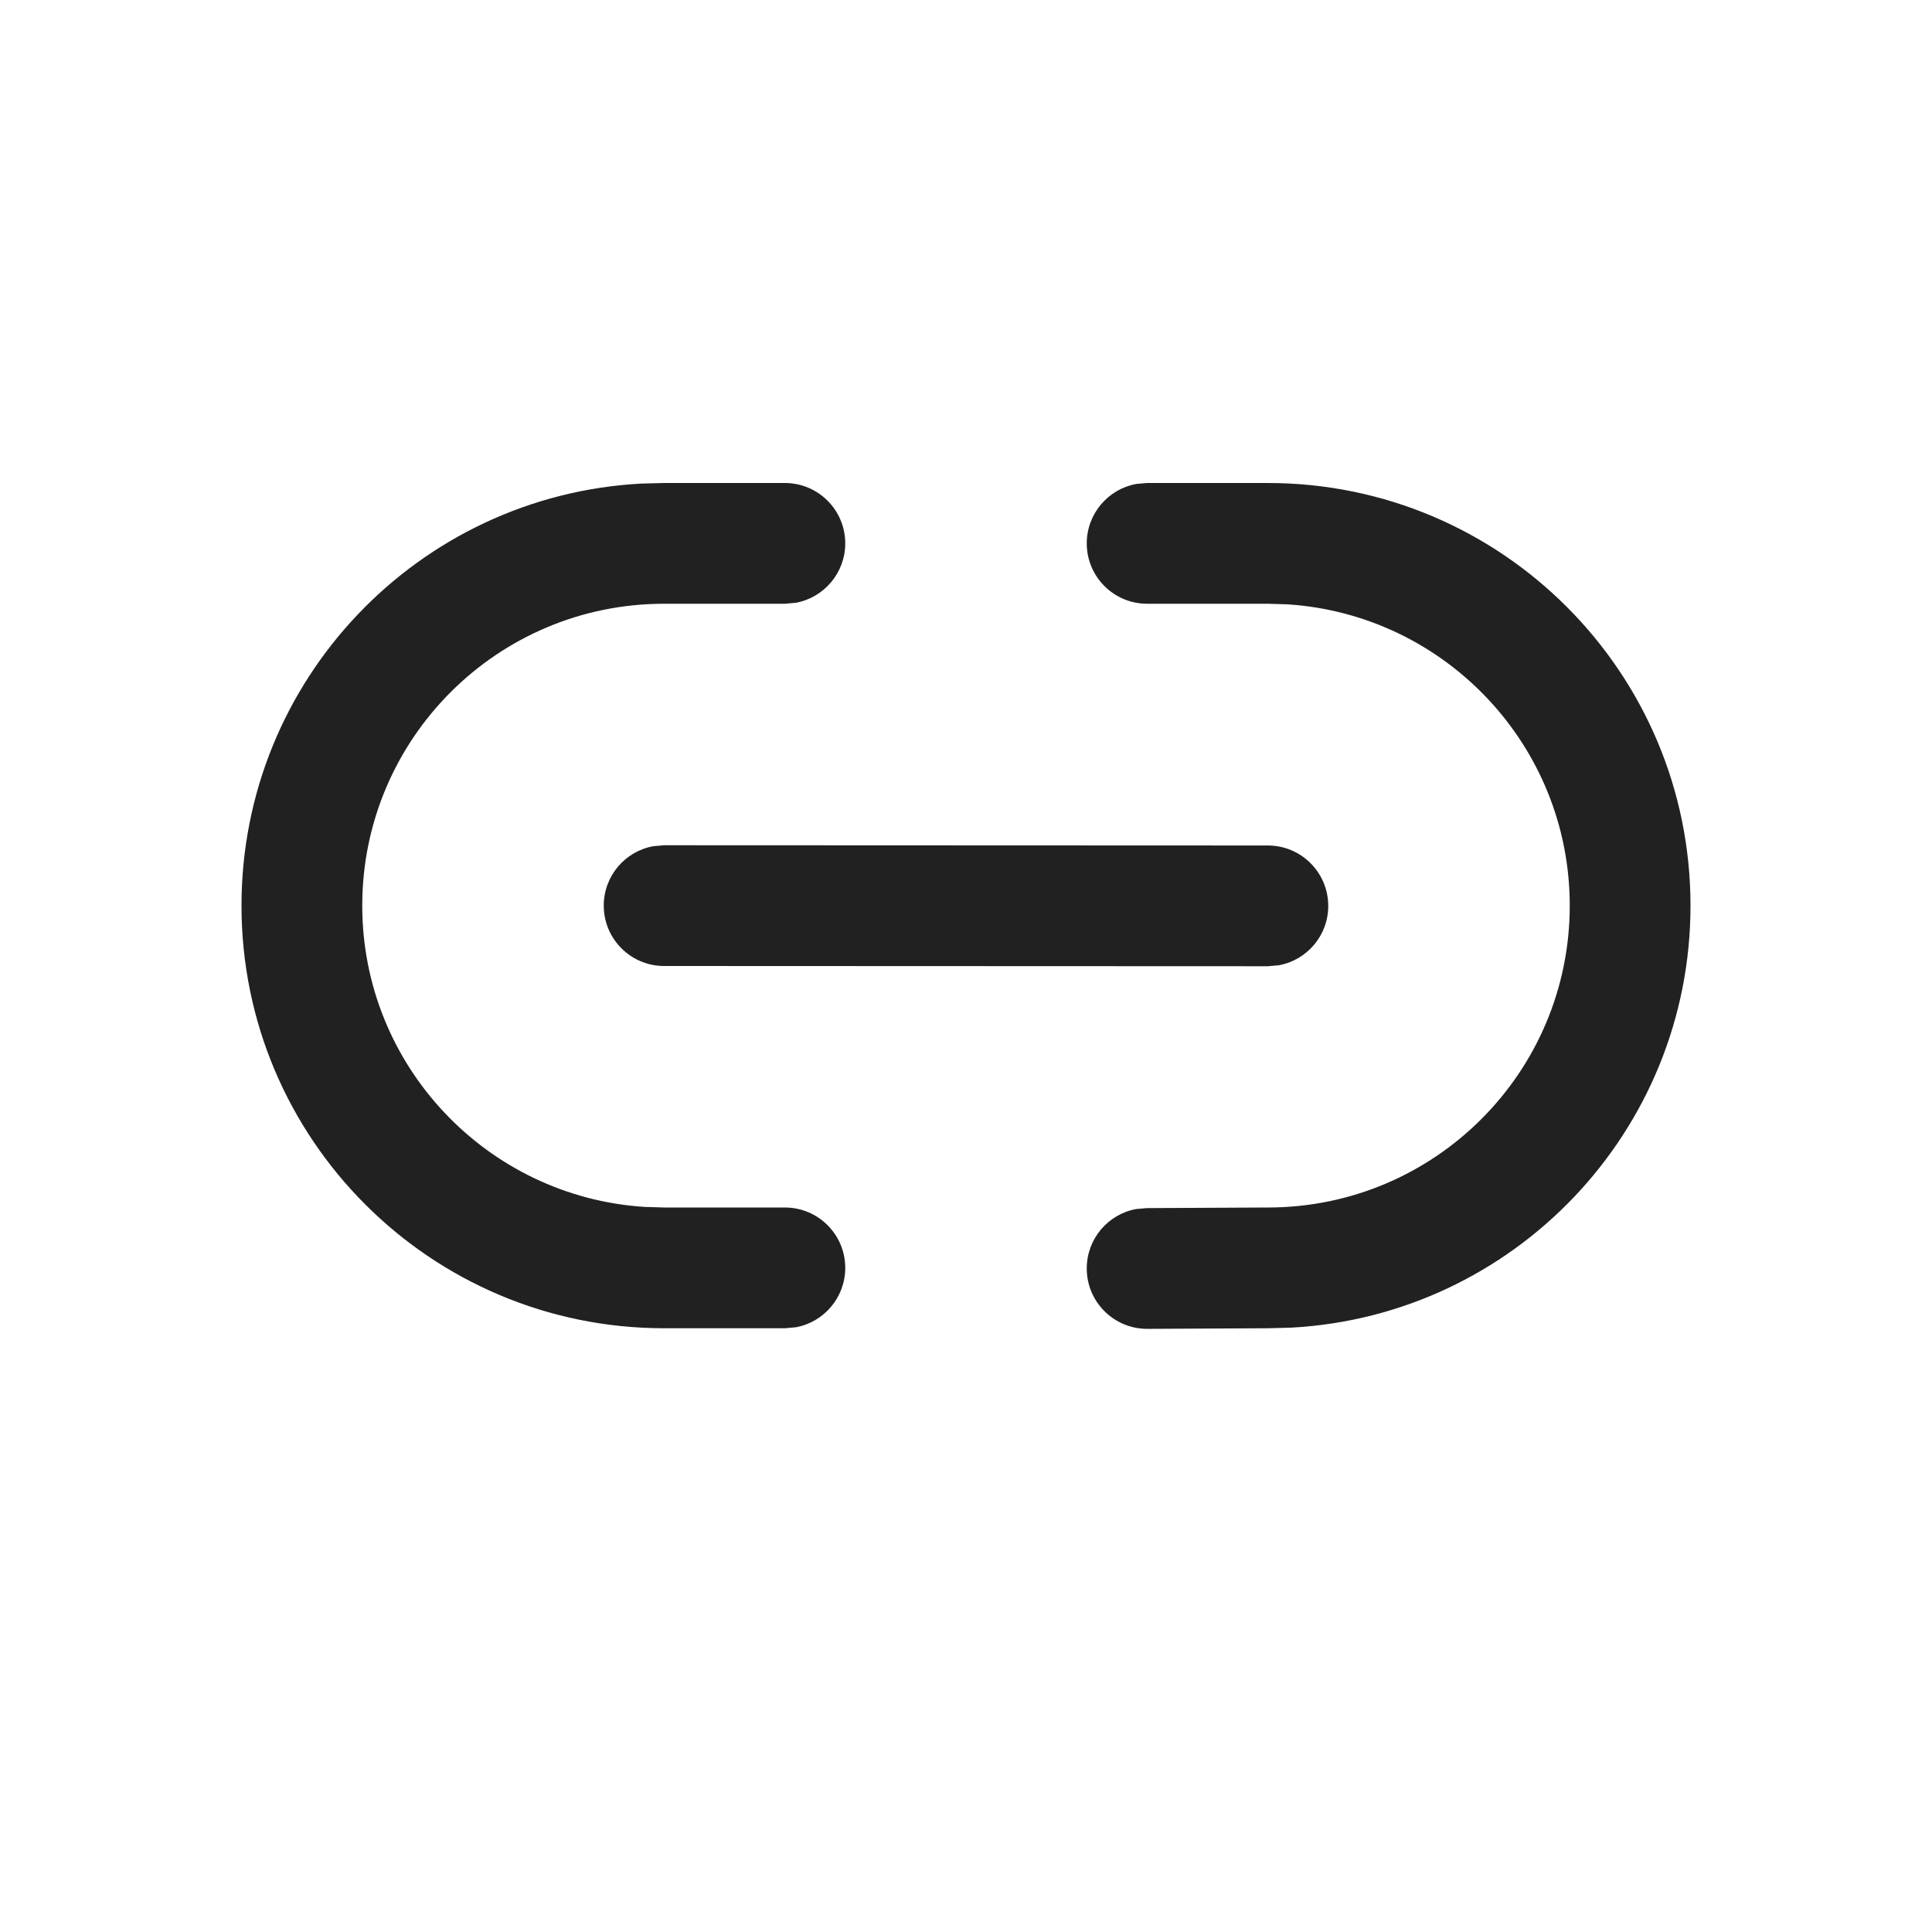<?xml version="1.0" encoding="UTF-8"?>
<svg width="16px" height="16px" viewBox="0 0 16 16" version="1.1" xmlns="http://www.w3.org/2000/svg" xmlns:xlink="http://www.w3.org/1999/xlink">
    <!-- Generator: Sketch 59.1 (86144) - https://sketch.com -->
    <title>ic_fluent_link_16_regular</title>
    <desc>Created with Sketch.</desc>
    <g id="🔍-Product-Icons" stroke="none" stroke-width="1" fill="none" fill-rule="evenodd">
        <g id="ic_fluent_link_16_regular" fill="#212121" fill-rule="nonzero">
            <path d="M9.5,4 L10.5,4 C12.433,4 14,5.567 14,7.5 C14,9.369 12.536,10.895 10.694,10.995 L10.502,11 L9.502,11.005 C9.226,11.006 9.001,10.783 9,10.507 C8.999,10.261 9.175,10.056 9.408,10.013 L9.498,10.005 L10.5,10 C11.881,10 13,8.881 13,7.5 C13,6.175 11.968,5.09 10.664,5.005 L10.5,5 L9.5,5 C9.224,5 9,4.776 9,4.5 C9,4.255 9.177,4.05 9.41,4.008 L9.5,4 L10.5,4 L9.5,4 Z M5.5,4 L6.5,4 C6.776,4 7,4.224 7,4.5 C7,4.745 6.823,4.95 6.59,4.992 L6.5,5 L5.5,5 C4.119,5 3,6.119 3,7.5 C3,8.825 4.032,9.91 5.336,9.995 L5.5,10 L6.5,10 C6.776,10 7,10.224 7,10.5 C7,10.745 6.823,10.95 6.59,10.992 L6.5,11 L5.5,11 C3.567,11 2,9.433 2,7.5 C2,5.631 3.464,4.105 5.308,4.005 L5.5,4 L6.5,4 L5.5,4 Z M5.5,7 L10.5,7.002 C10.776,7.002 11,7.226 11,7.503 C11,7.748 10.823,7.952 10.59,7.994 L10.5,8.002 L5.5,8 C5.224,8 5,7.776 5,7.5 C5,7.254 5.177,7.05 5.41,7.008 L5.5,7 Z" id="🎨-Color"></path>
        </g>
    </g>
</svg>